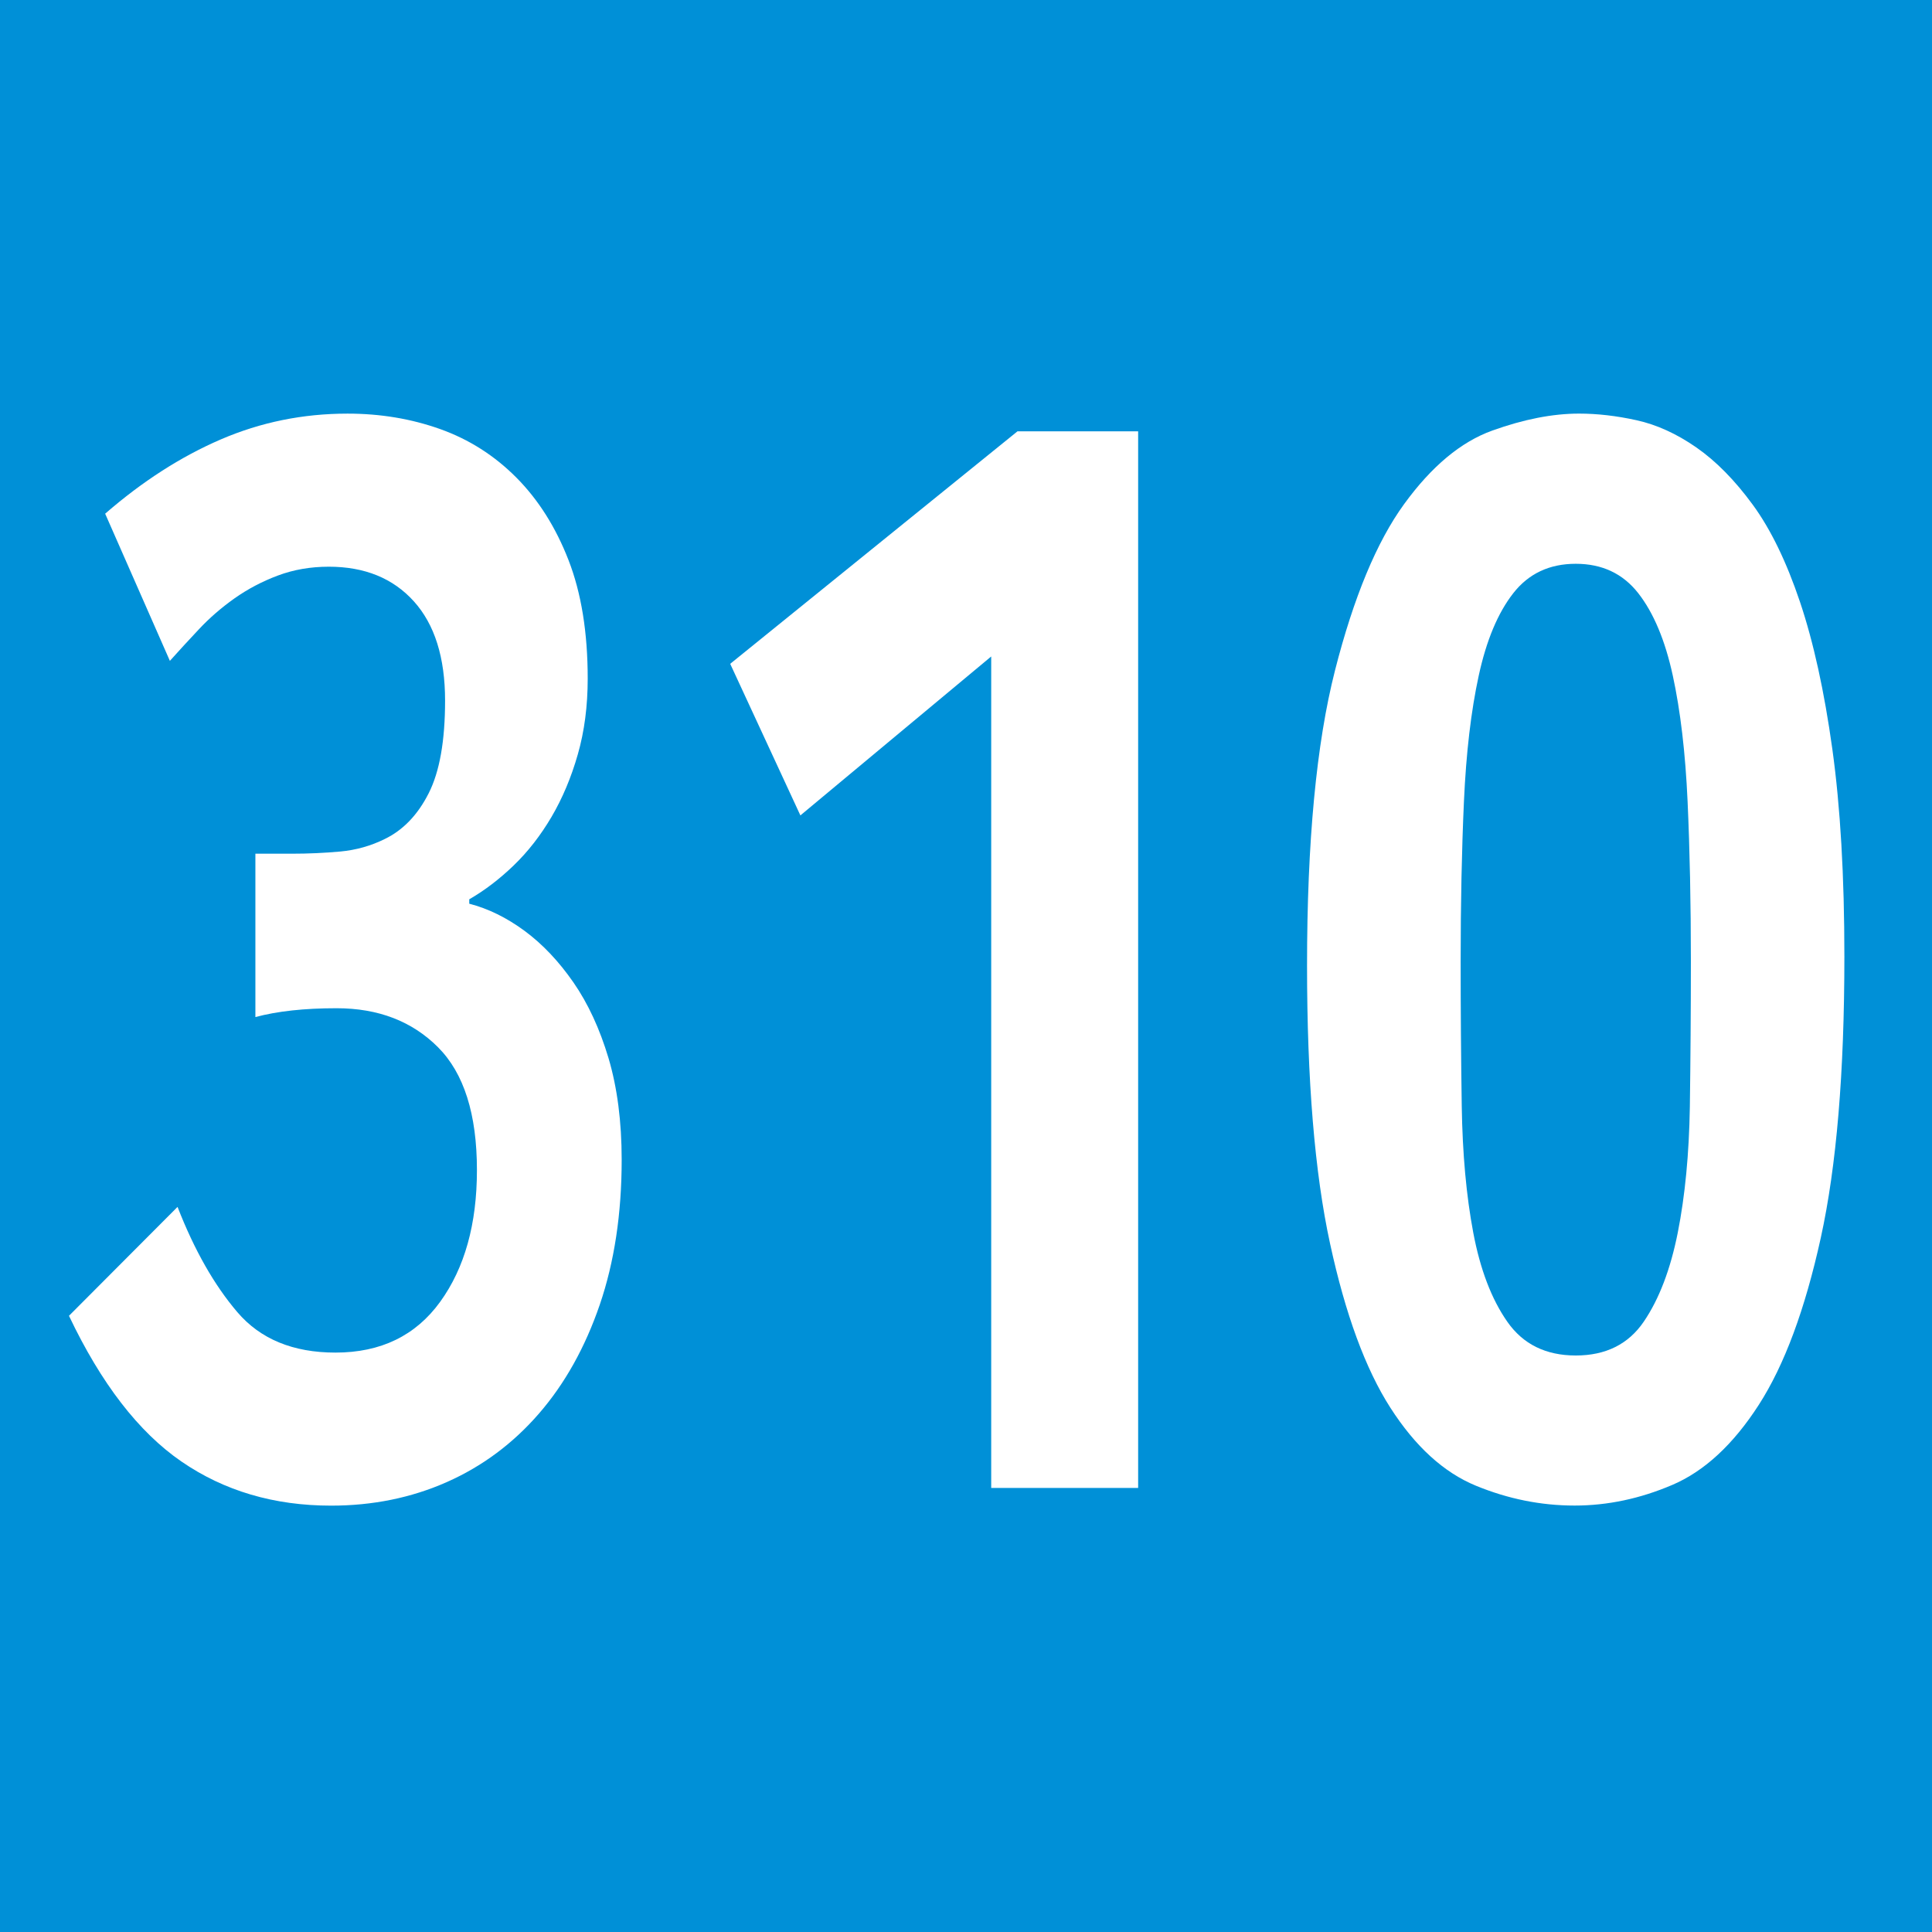 <?xml version="1.0" encoding="utf-8"?>
<!-- Generator: Adobe Illustrator 27.6.1, SVG Export Plug-In . SVG Version: 6.00 Build 0)  -->
<svg version="1.1" id="Cartouche" xmlns="http://www.w3.org/2000/svg" xmlns:xlink="http://www.w3.org/1999/xlink" x="0px" y="0px"
	 viewBox="0 0 512 512" style="enable-background:new 0 0 512 512;" xml:space="preserve">
<style type="text/css">
	.st0{fill:#0090D7;}
	.st1{fill:#FFFFFF;}
</style>
<rect class="st0" width="512" height="512"/>
<g>
	<path class="st1" d="M164.75,307.35c0,14.3-1.94,27.1-5.81,38.42c-3.88,11.31-9.25,20.93-16.13,28.86
		c-6.88,7.93-15.02,13.98-24.41,18.14c-9.4,4.16-19.62,6.24-30.66,6.24c-15.11,0-28.33-3.9-39.67-11.7
		c-11.33-7.8-21.27-20.67-29.79-38.61l28.77-28.86c4.45,11.44,9.74,20.74,15.84,27.88c6.1,7.15,14.77,10.73,26.01,10.73
		c12.01,0,21.26-4.49,27.75-13.46c6.49-8.97,9.74-20.6,9.74-34.91c0-14.82-3.44-25.67-10.32-32.56
		c-6.88-6.89-15.84-10.33-26.88-10.33c-8.53,0-15.69,0.78-21.51,2.34v-43.29h9.59c4.45,0,8.76-0.2,12.93-0.58
		c4.16-0.39,8.09-1.49,11.77-3.32c4.84-2.34,8.72-6.37,11.62-12.09c2.91-5.72,4.36-13.91,4.36-24.57c0-11.44-2.76-20.21-8.28-26.33
		c-5.52-6.11-13.03-9.17-22.52-9.17c-4.85,0-9.35,0.78-13.51,2.34c-4.17,1.56-7.99,3.58-11.48,6.04c-3.49,2.47-6.64,5.2-9.44,8.19
		c-2.81,2.99-5.38,5.79-7.7,8.38l-17.15-39c9.88-8.58,20.1-15.14,30.66-19.69c10.56-4.55,21.75-6.83,33.57-6.83
		c8.72,0,16.9,1.37,24.56,4.1c7.65,2.73,14.39,7.02,20.2,12.87c5.81,5.85,10.41,13.13,13.8,21.84c3.39,8.71,5.09,19.18,5.09,31.4
		c0,7.28-0.87,13.98-2.62,20.08c-1.74,6.11-4.07,11.64-6.97,16.58c-2.91,4.94-6.25,9.23-10.03,12.87c-3.78,3.64-7.7,6.63-11.77,8.97
		v1.17c5.04,1.3,9.93,3.71,14.68,7.21c4.75,3.51,9.05,8.06,12.93,13.65c3.87,5.59,6.97,12.29,9.3,20.08
		C163.58,288.24,164.75,297.21,164.75,307.35z"/>
	<path class="st1" d="M262.68,173.97l-50.57,42.12l-18.6-40.17l76.14-61.62h31.97v280.02h-38.94V173.97z"/>
	<path class="st1" d="M488.78,253.53c0,30.68-2.08,55.51-6.25,74.49c-4.17,18.98-9.64,33.73-16.42,44.26
		c-6.78,10.53-14.44,17.62-22.96,21.25c-8.53,3.64-17.15,5.46-25.86,5.46c-8.91,0-17.63-1.75-26.16-5.26
		c-8.53-3.51-16.08-10.4-22.67-20.67c-6.59-10.27-11.92-24.76-15.98-43.49c-4.07-18.72-6.1-43.29-6.1-73.71
		c0-32.76,2.47-58.82,7.41-78.19c4.94-19.37,11.04-34.06,18.31-44.07c7.27-10.01,15.06-16.51,23.39-19.5
		c8.33-2.99,15.98-4.49,22.96-4.49c4.84,0,9.93,0.58,15.26,1.76c5.33,1.17,10.61,3.58,15.84,7.21c5.23,3.64,10.22,8.71,14.97,15.21
		c4.75,6.5,8.91,15.08,12.5,25.74c3.58,10.66,6.44,23.66,8.57,39C487.72,213.88,488.78,232.21,488.78,253.53z M448.1,254.7
		c0-15.34-0.29-29.44-0.87-42.31c-0.58-12.87-1.89-23.98-3.92-33.34c-2.03-9.36-5.09-16.64-9.15-21.84c-4.07-5.2-9.59-7.8-16.57-7.8
		c-6.97,0-12.5,2.6-16.56,7.8c-4.07,5.2-7.12,12.48-9.15,21.84c-2.04,9.36-3.34,20.47-3.92,33.34s-0.87,26.98-0.87,42.31
		c0,13,0.1,25.81,0.29,38.42c0.19,12.61,1.21,23.79,3.05,33.54c1.84,9.75,4.84,17.62,9.01,23.59c4.16,5.98,10.22,8.97,18.16,8.97
		c7.94,0,13.95-2.99,18.02-8.97c4.07-5.98,7.07-13.84,9.01-23.59c1.93-9.75,3-20.87,3.2-33.34C448,280.83,448.1,267.96,448.1,254.7z
		"/>
</g>
</svg>
